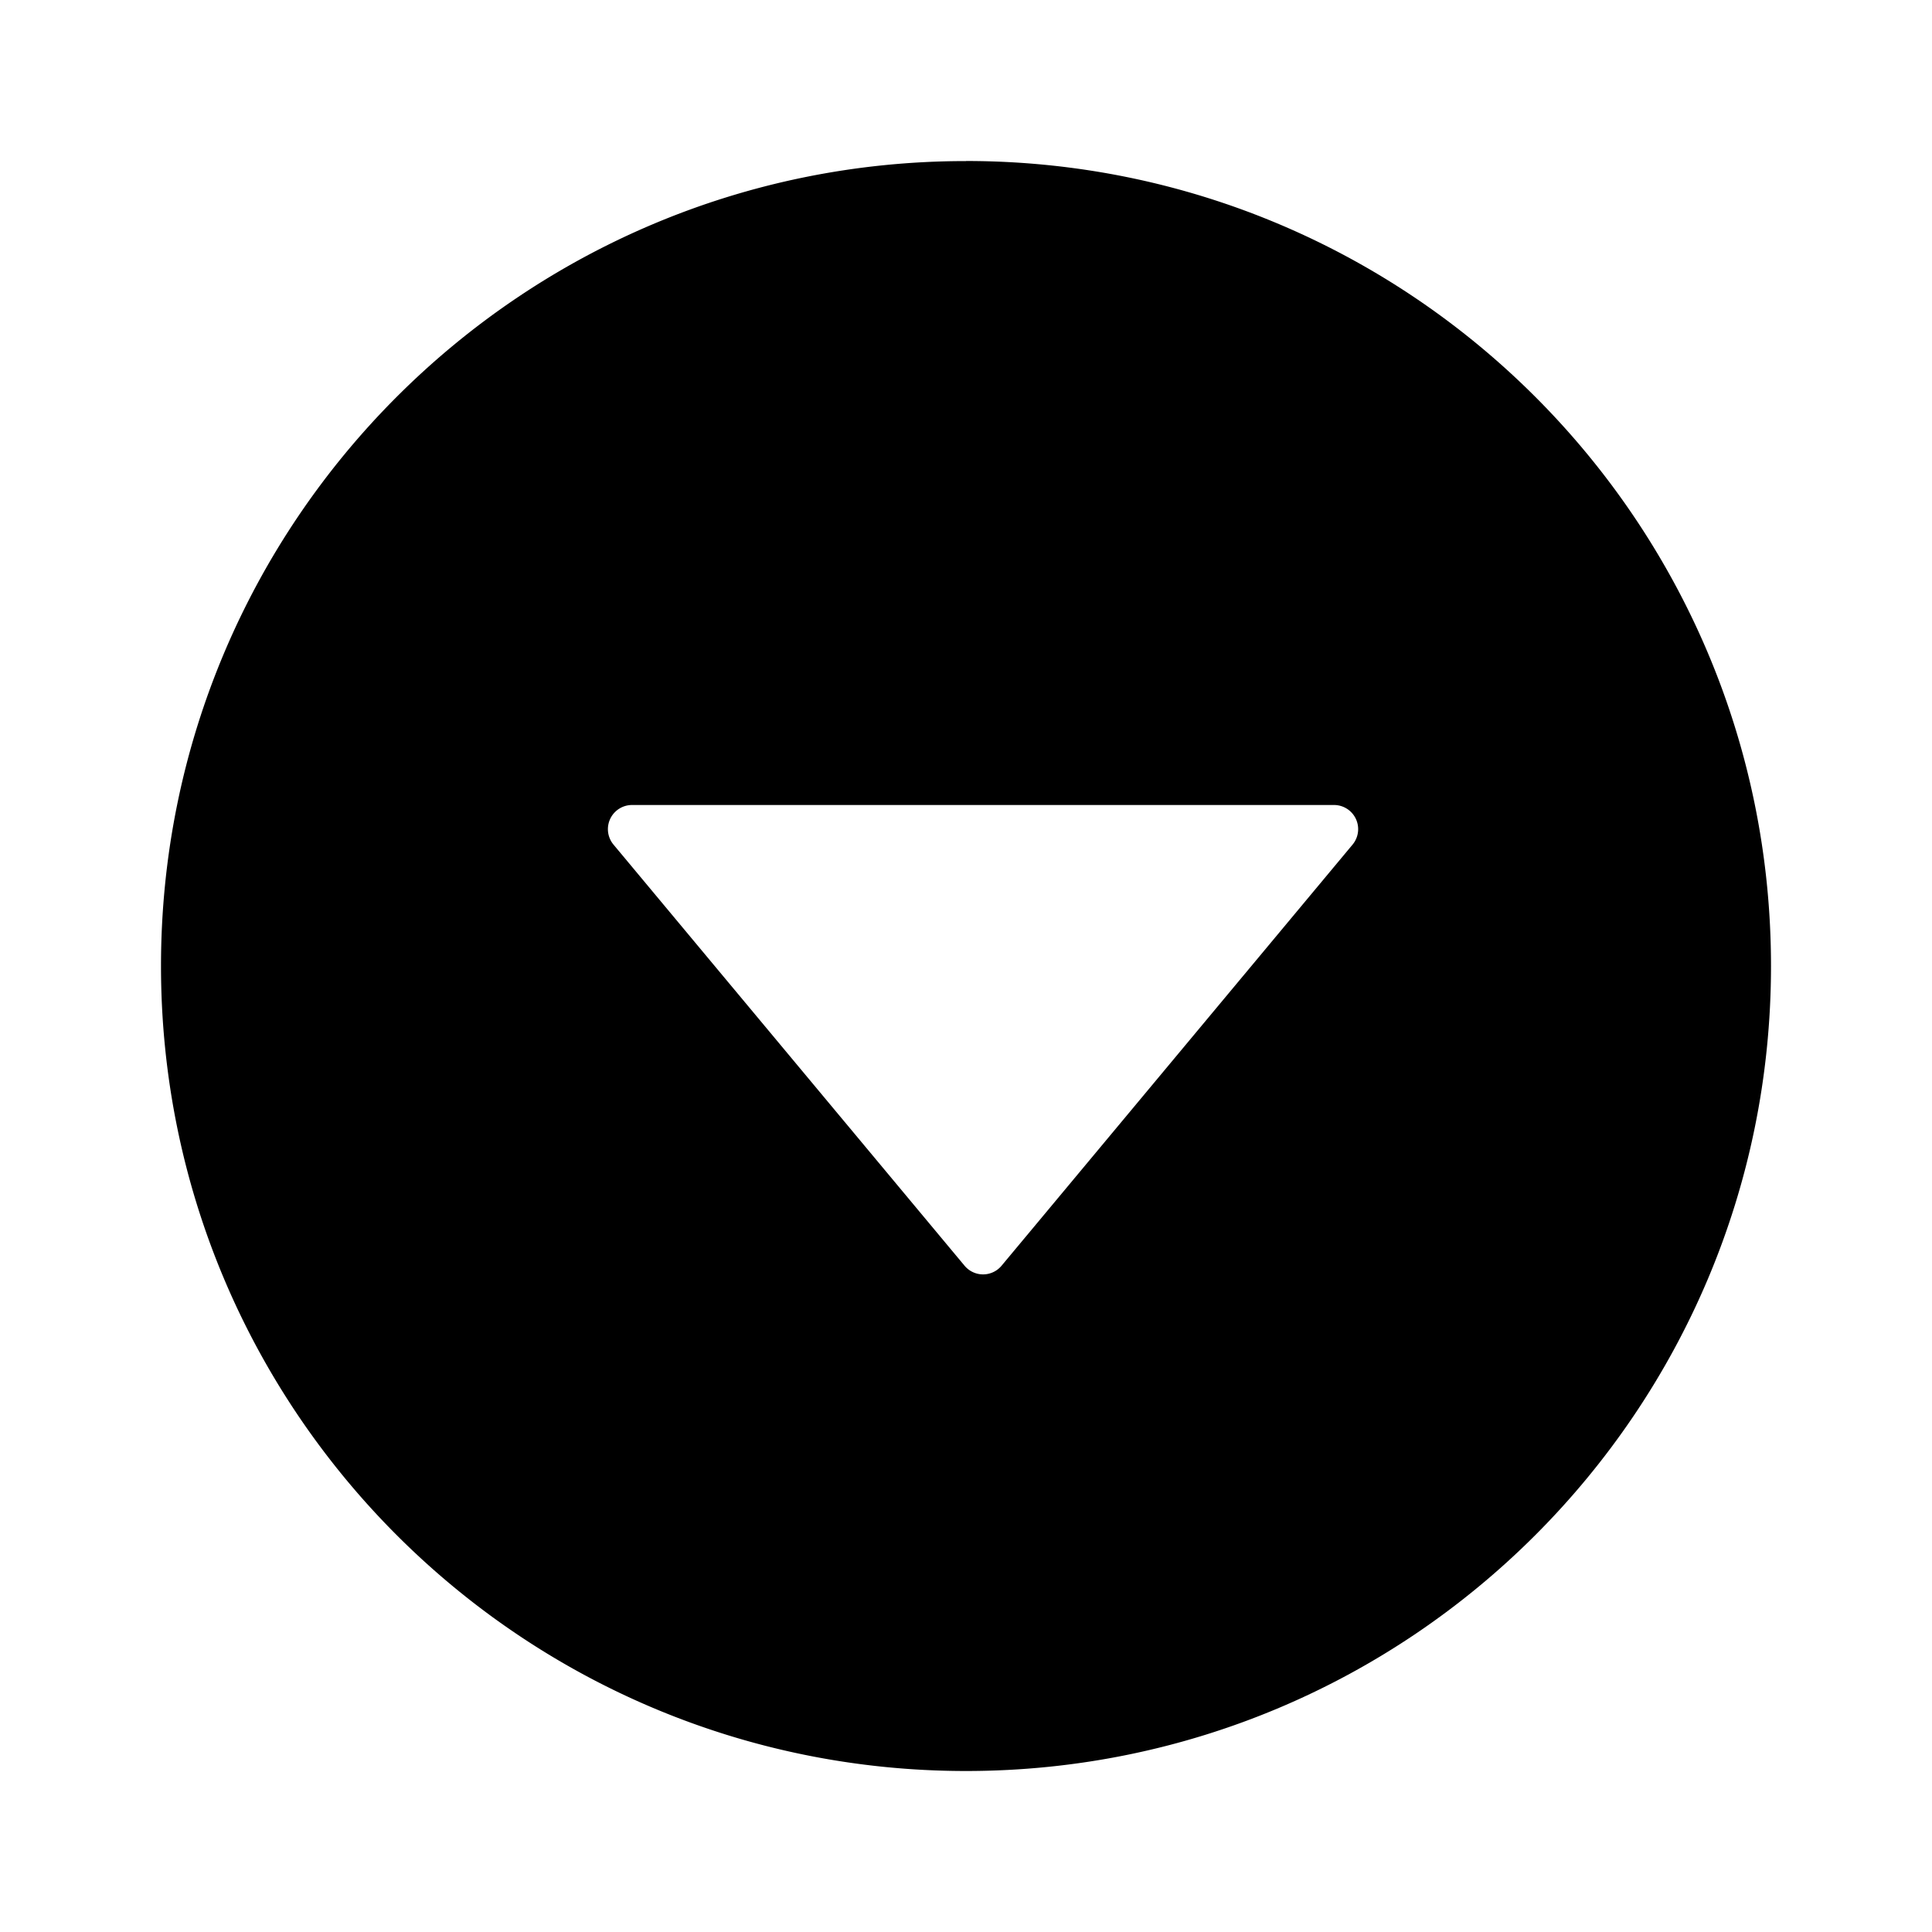 <svg xmlns="http://www.w3.org/2000/svg" width="24" height="24" fill="none" viewBox="0 0 24 24"><path fill="#313234" fill-rule="evenodd" d="M12.212 15.831a.3.3 0 0 1-.23-.108l-4.36-5.23a.3.3 0 0 1 .23-.493h8.72a.3.3 0 0 1 .23.492l-4.36 5.231a.3.3 0 0 1-.23.108M12 2.001C6.478 2 2 6.476 2 12c0 5.522 4.477 10 10 10s10-4.478 10-10c0-5.524-4.478-10-10-10" clip-rule="evenodd" style="fill:#313234;fill:color(display-p3 .192 .196 .204);fill-opacity:1"/></svg>